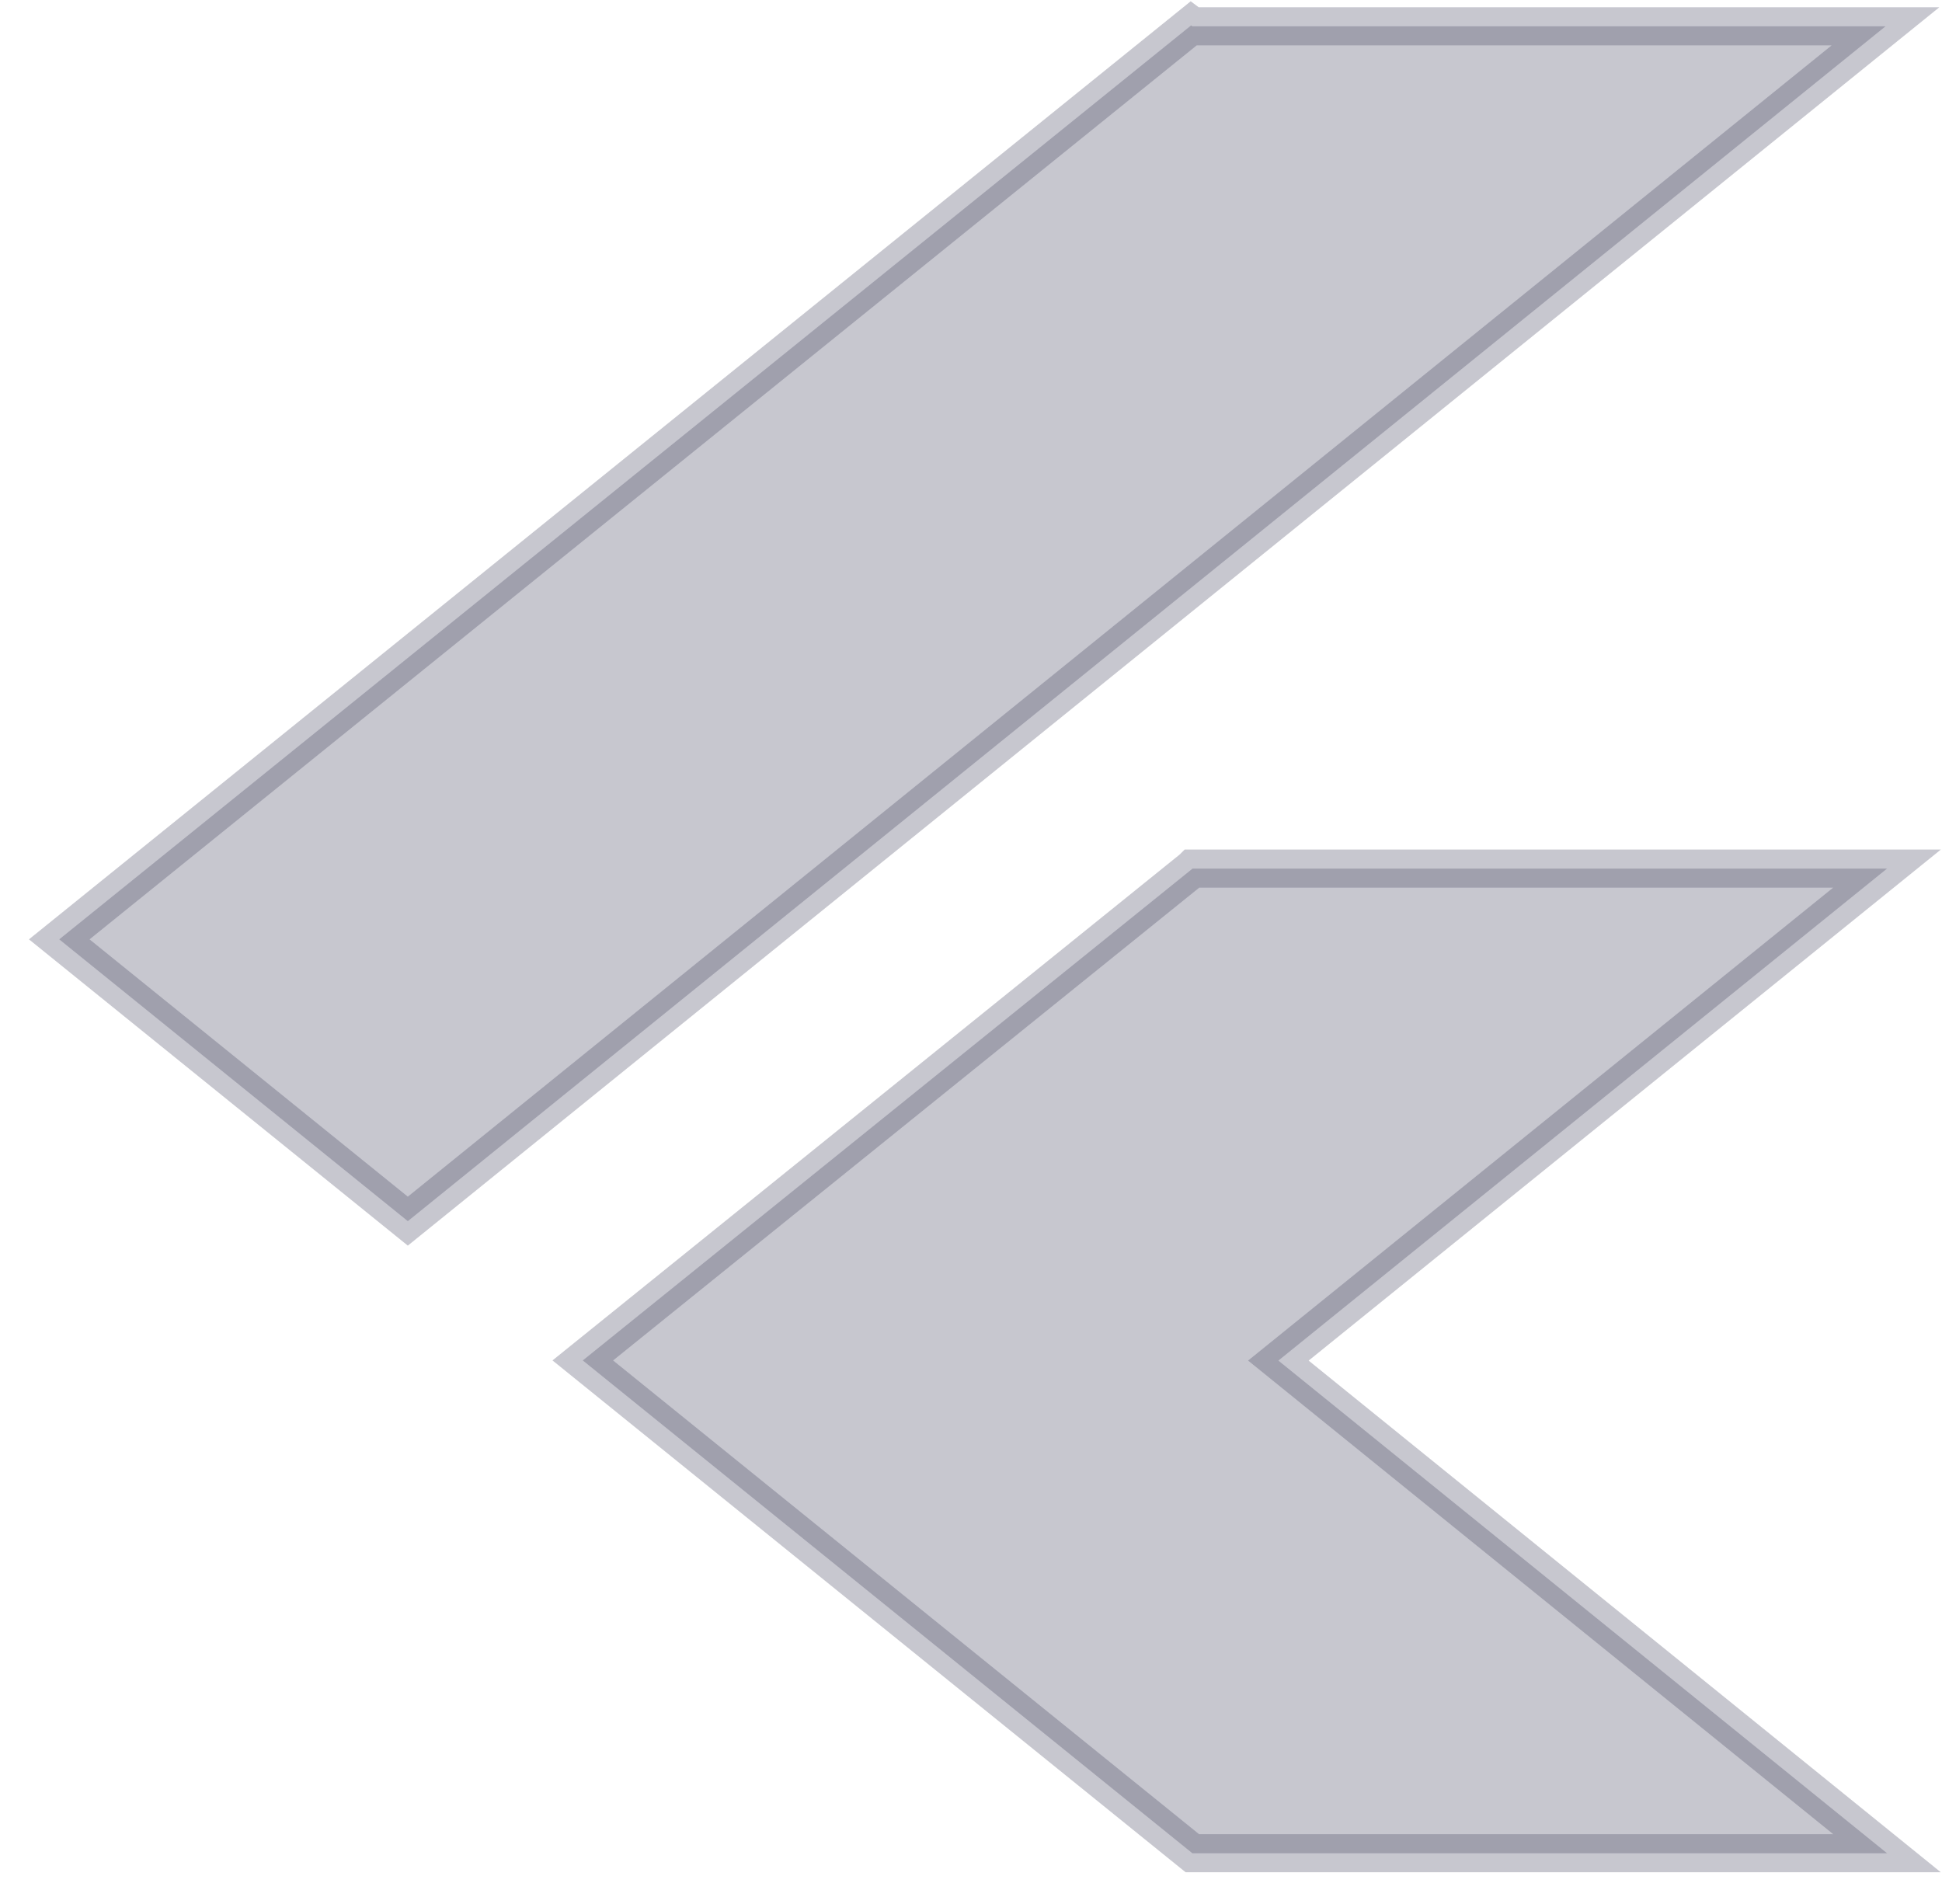 <svg width="51" height="50" viewBox="0 0 51 50" fill="none" xmlns="http://www.w3.org/2000/svg">
<path d="M31.281 0.667L1.556 24.668L10.71 32.068L49.516 0.691H31.313L31.281 0.667ZM31.316 22.812L15.305 35.726L31.313 48.667H49.556L33.572 35.73L49.556 22.81H31.318L31.316 22.812Z" fill="#454360" fill-opacity="0.3" stroke="#454360" stroke-opacity="0.3"/>
</svg>
